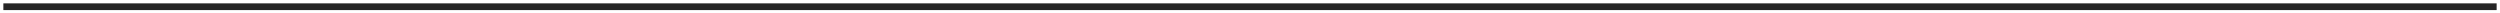 <?xml version="1.0" encoding="UTF-8"?>
<svg width="372px" height="2px" viewBox="0 0 372 2" version="1.1" xmlns="http://www.w3.org/2000/svg" xmlns:xlink="http://www.w3.org/1999/xlink">
    <!-- Generator: Sketch 55 (78076) - https://sketchapp.com -->
    <title>Default</title>
    <desc>Created with Sketch.</desc>
    <g id="Page-1" stroke="none" stroke-width="1" fill="none" fill-rule="evenodd" stroke-linecap="square" stroke-opacity="0.85">
        <g id="Team_v2-(1)" transform="translate(-216, -237)" stroke="#000000">
            <path d="M217,238 L587,238" id="Default"></path>
        </g>
    </g>
</svg>